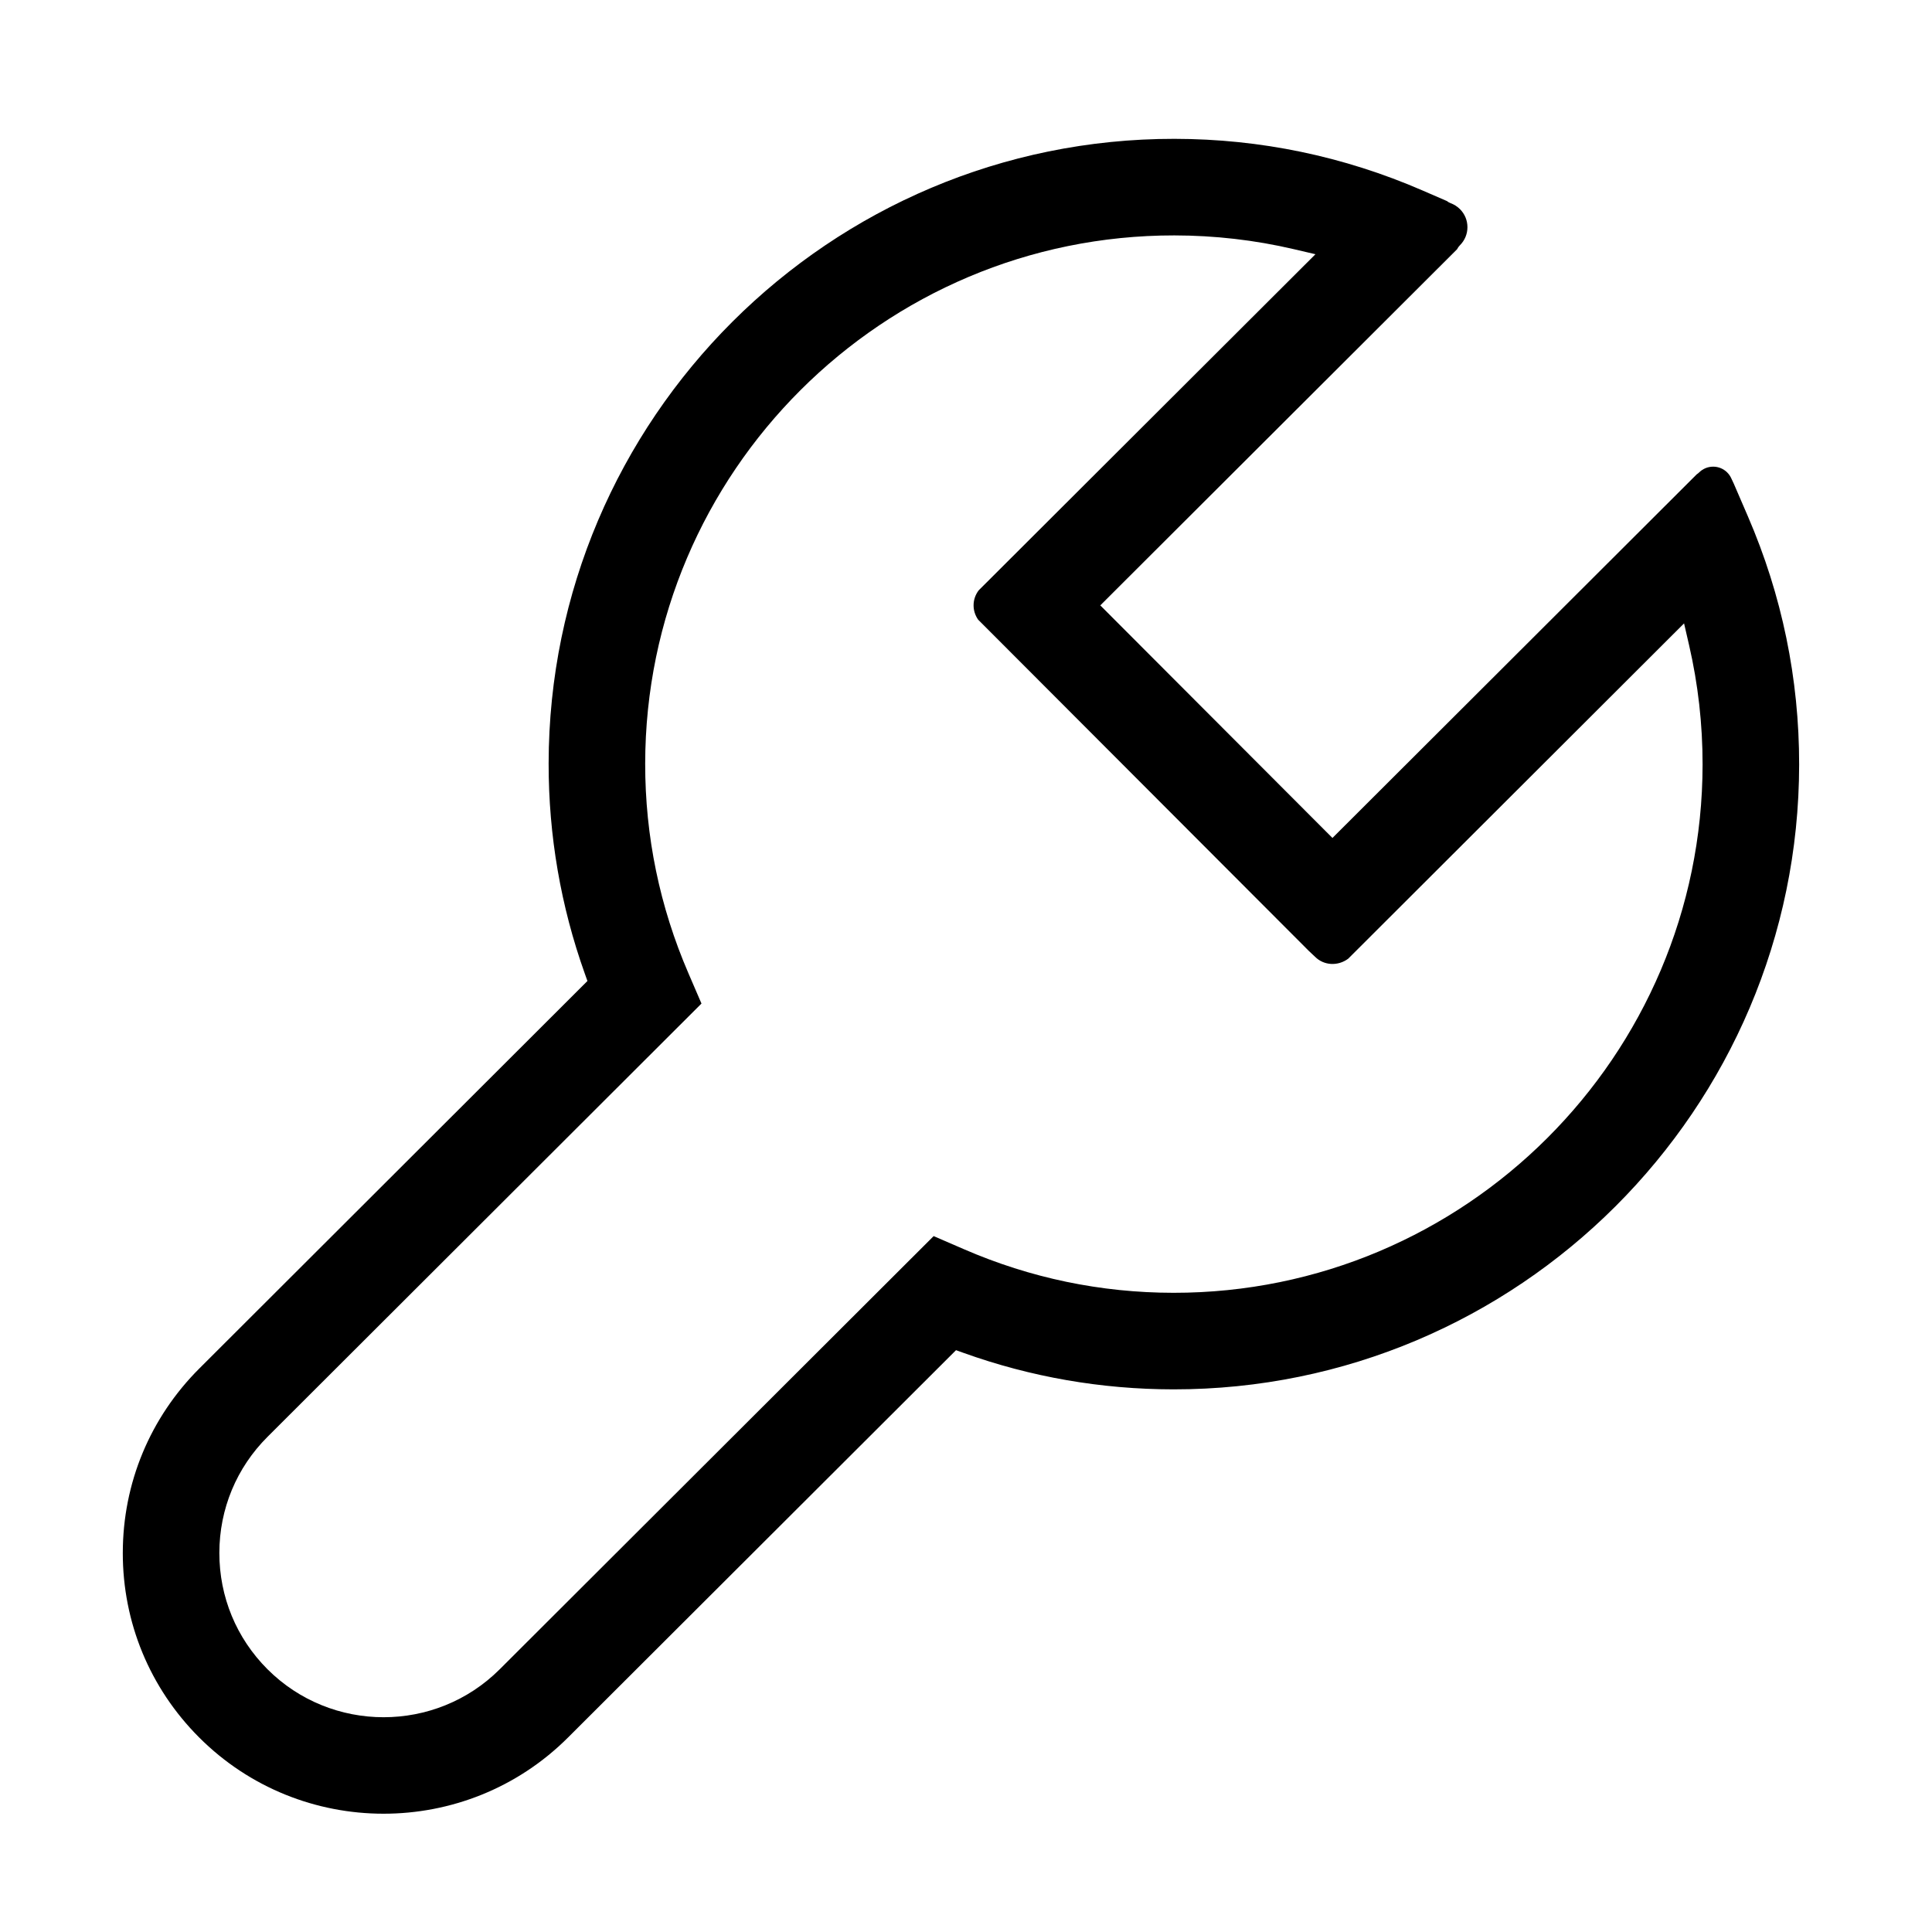 <?xml version="1.0" standalone="no"?><!DOCTYPE svg PUBLIC "-//W3C//DTD SVG 1.1//EN" "http://www.w3.org/Graphics/SVG/1.1/DTD/svg11.dtd"><svg t="1560321268150" class="icon" style="" viewBox="0 0 1024 1024" version="1.1" xmlns="http://www.w3.org/2000/svg" p-id="4438" xmlns:xlink="http://www.w3.org/1999/xlink" width="48" height="48"><defs><style type="text/css"></style></defs><path d="M65.086 823.016c0.031-36.915 14.449-71.617 40.59-97.718l205.677-205.35-1.404-3.937c-12.75-35.741-19.198-73.189-19.163-111.309 0.159-182.735 148.953-331.269 331.689-331.113 45.492 0.039 89.727 9.244 131.475 27.359l12.927 5.605c0.571 0.467 1.221 0.852 1.946 1.124 1.909 0.7 3.571 1.765 5.019 3.205 2.53 2.537 3.935 5.934 3.931 9.542-0.002 3.607-1.413 7.002-3.969 9.556-0.637 0.639-1.15 1.355-1.53 2.138l-189.092 188.747 123.045 123.275 193.077-192.735c0.441-0.272 0.854-0.597 1.238-0.979 4.117-4.102 10.807-4.114 14.912-0.014 0.954 0.962 1.705 2.053 2.221 3.244l1.267 2.698 7.507 17.387c18.047 41.782 27.174 86.038 27.136 131.538-0.159 182.736-148.953 331.269-331.689 331.113-38.157-0.035-75.589-6.543-111.254-19.355l-3.933-1.41-205.702 205.35c-53.955 53.828-141.659 53.77-195.504-0.14-26.094-26.143-40.45-60.873-40.417-97.788l0.001-0.029zM141.827 761.513c-16.463 16.402-25.547 38.261-25.566 61.547-0.019 23.28 9.018 45.153 25.46 61.621 33.927 33.953 89.167 33.985 123.135 0.076l230.001-229.6 15.97 6.914c35.238 15.318 72.622 23.106 111.116 23.139 154.515 0.133 280.331-125.462 280.463-279.977 0.018-21.338-2.387-42.609-7.143-63.231l-2.676-11.596-178.007 177.715c-5.42 4.065-12.9 3.671-17.534-0.975l-3.317-3.113-175.303-175.604c-1.581-2.274-2.411-4.886-2.41-7.599 0.002-2.868 0.935-5.601 2.701-7.931l178.499-178.154-11.573-2.706c-20.546-4.802-41.813-7.25-63.212-7.269-154.518-0.133-280.337 125.462-280.471 279.974-0.035 38.446 7.687 75.855 22.956 111.193l6.879 15.97-229.971 229.607zM141.827 761.513z" p-id="4439"></path></svg>